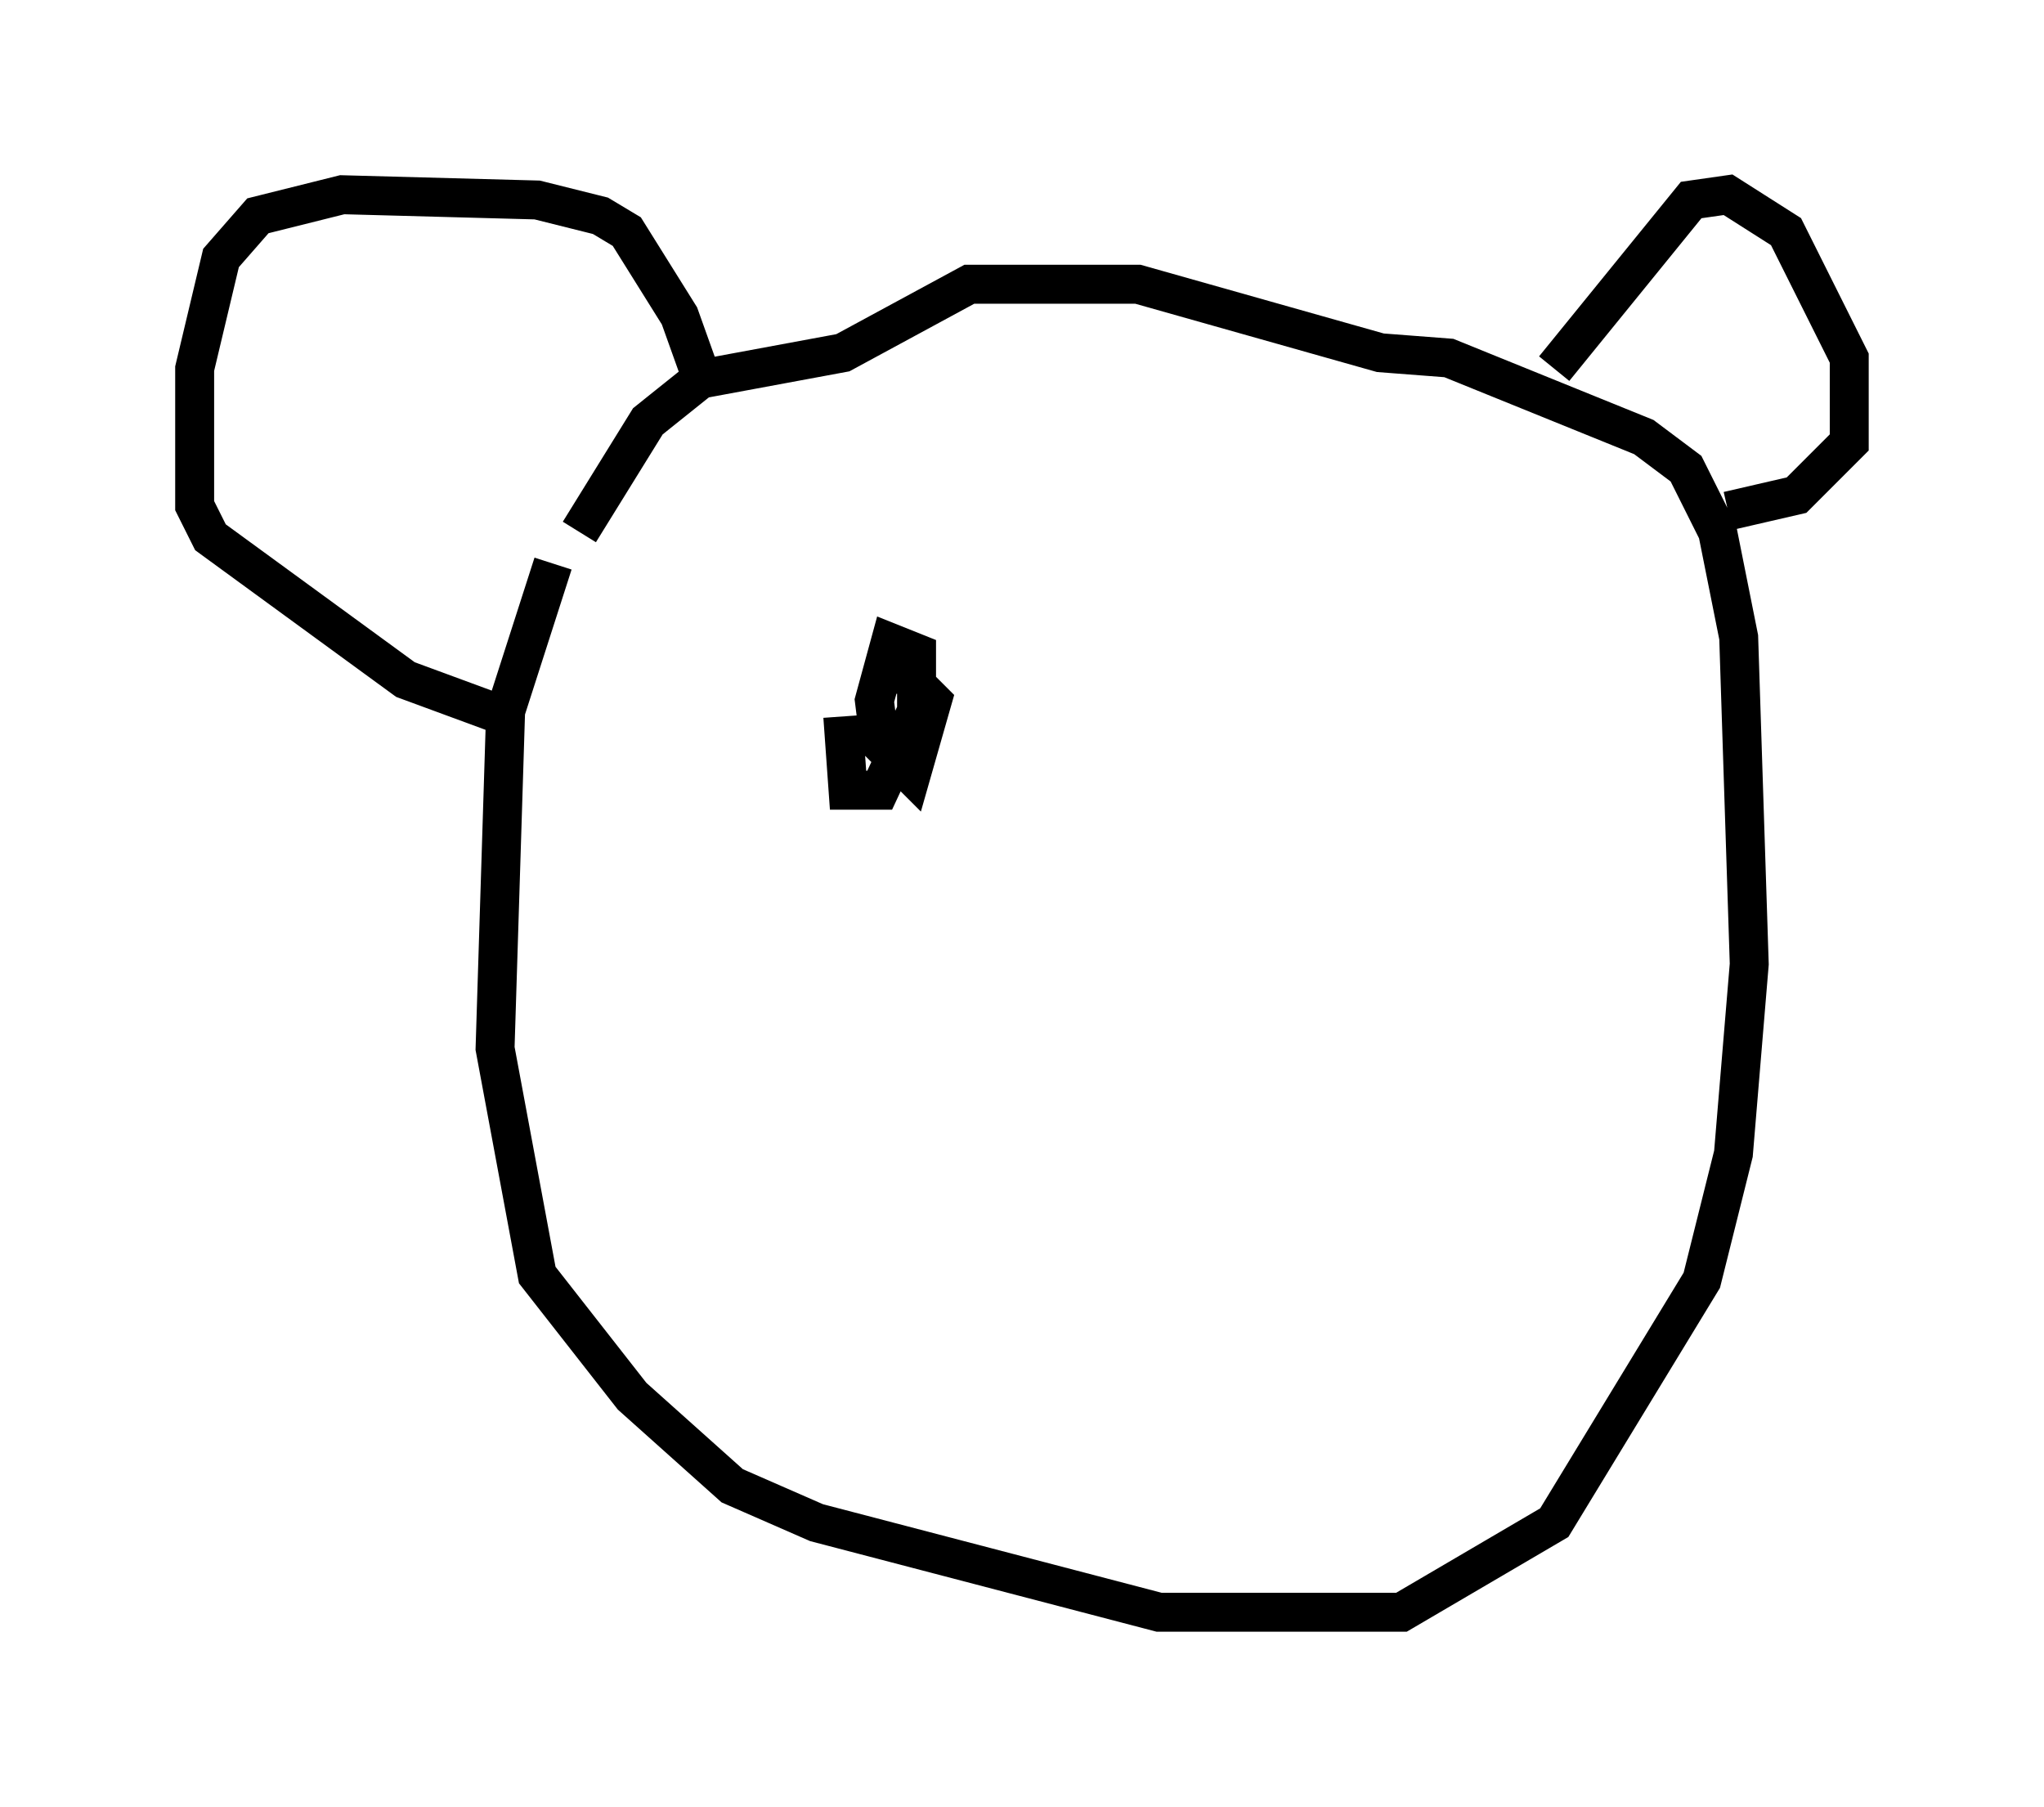 <?xml version="1.0" encoding="utf-8" ?>
<svg baseProfile="full" height="46.4" version="1.1" width="52.489" xmlns="http://www.w3.org/2000/svg" xmlns:ev="http://www.w3.org/2001/xml-events" xmlns:xlink="http://www.w3.org/1999/xlink"><defs /><rect fill="white" height="46.4" width="52.489" x="0" y="0" /><path d="M16.096, 12.442 m-1.894, 2.03 l-1.218, 3.789 -0.271, 8.66 l1.083, 5.819 2.436, 3.112 l2.571, 2.3 2.165, 0.947 l8.796, 2.3 6.225, 0.0 l3.924, -2.3 3.789, -6.225 l0.812, -3.248 0.406, -4.871 l-0.271, -8.39 -0.541, -2.706 l-0.812, -1.624 -1.083, -0.812 l-5.007, -2.03 -1.759, -0.135 l-6.225, -1.759 -4.33, 0.0 l-3.248, 1.759 -3.654, 0.677 l-1.353, 1.083 -1.759, 2.842 m3.248, -3.654 l-0.677, -1.894 -1.353, -2.165 l-0.677, -0.406 -1.624, -0.406 l-5.007, -0.135 -2.165, 0.541 l-0.947, 1.083 -0.677, 2.842 l0.0, 3.518 0.406, 0.812 l5.007, 3.654 2.571, 0.947 m26.928, -8.931 l3.518, -4.33 0.947, -0.135 l1.488, 0.947 1.624, 3.248 l0.0, 2.165 -1.353, 1.353 l-1.759, 0.406 m-22.733, 5.277 l0.135, 1.894 0.812, 0.0 l0.947, -2.03 0.0, -1.488 l-0.677, -0.271 -0.406, 1.488 l0.135, 1.083 0.812, 0.812 l0.541, -1.894 -0.677, -0.677 l-0.677, 0.0 " fill="none" stroke="black" stroke-width="1" /></svg>